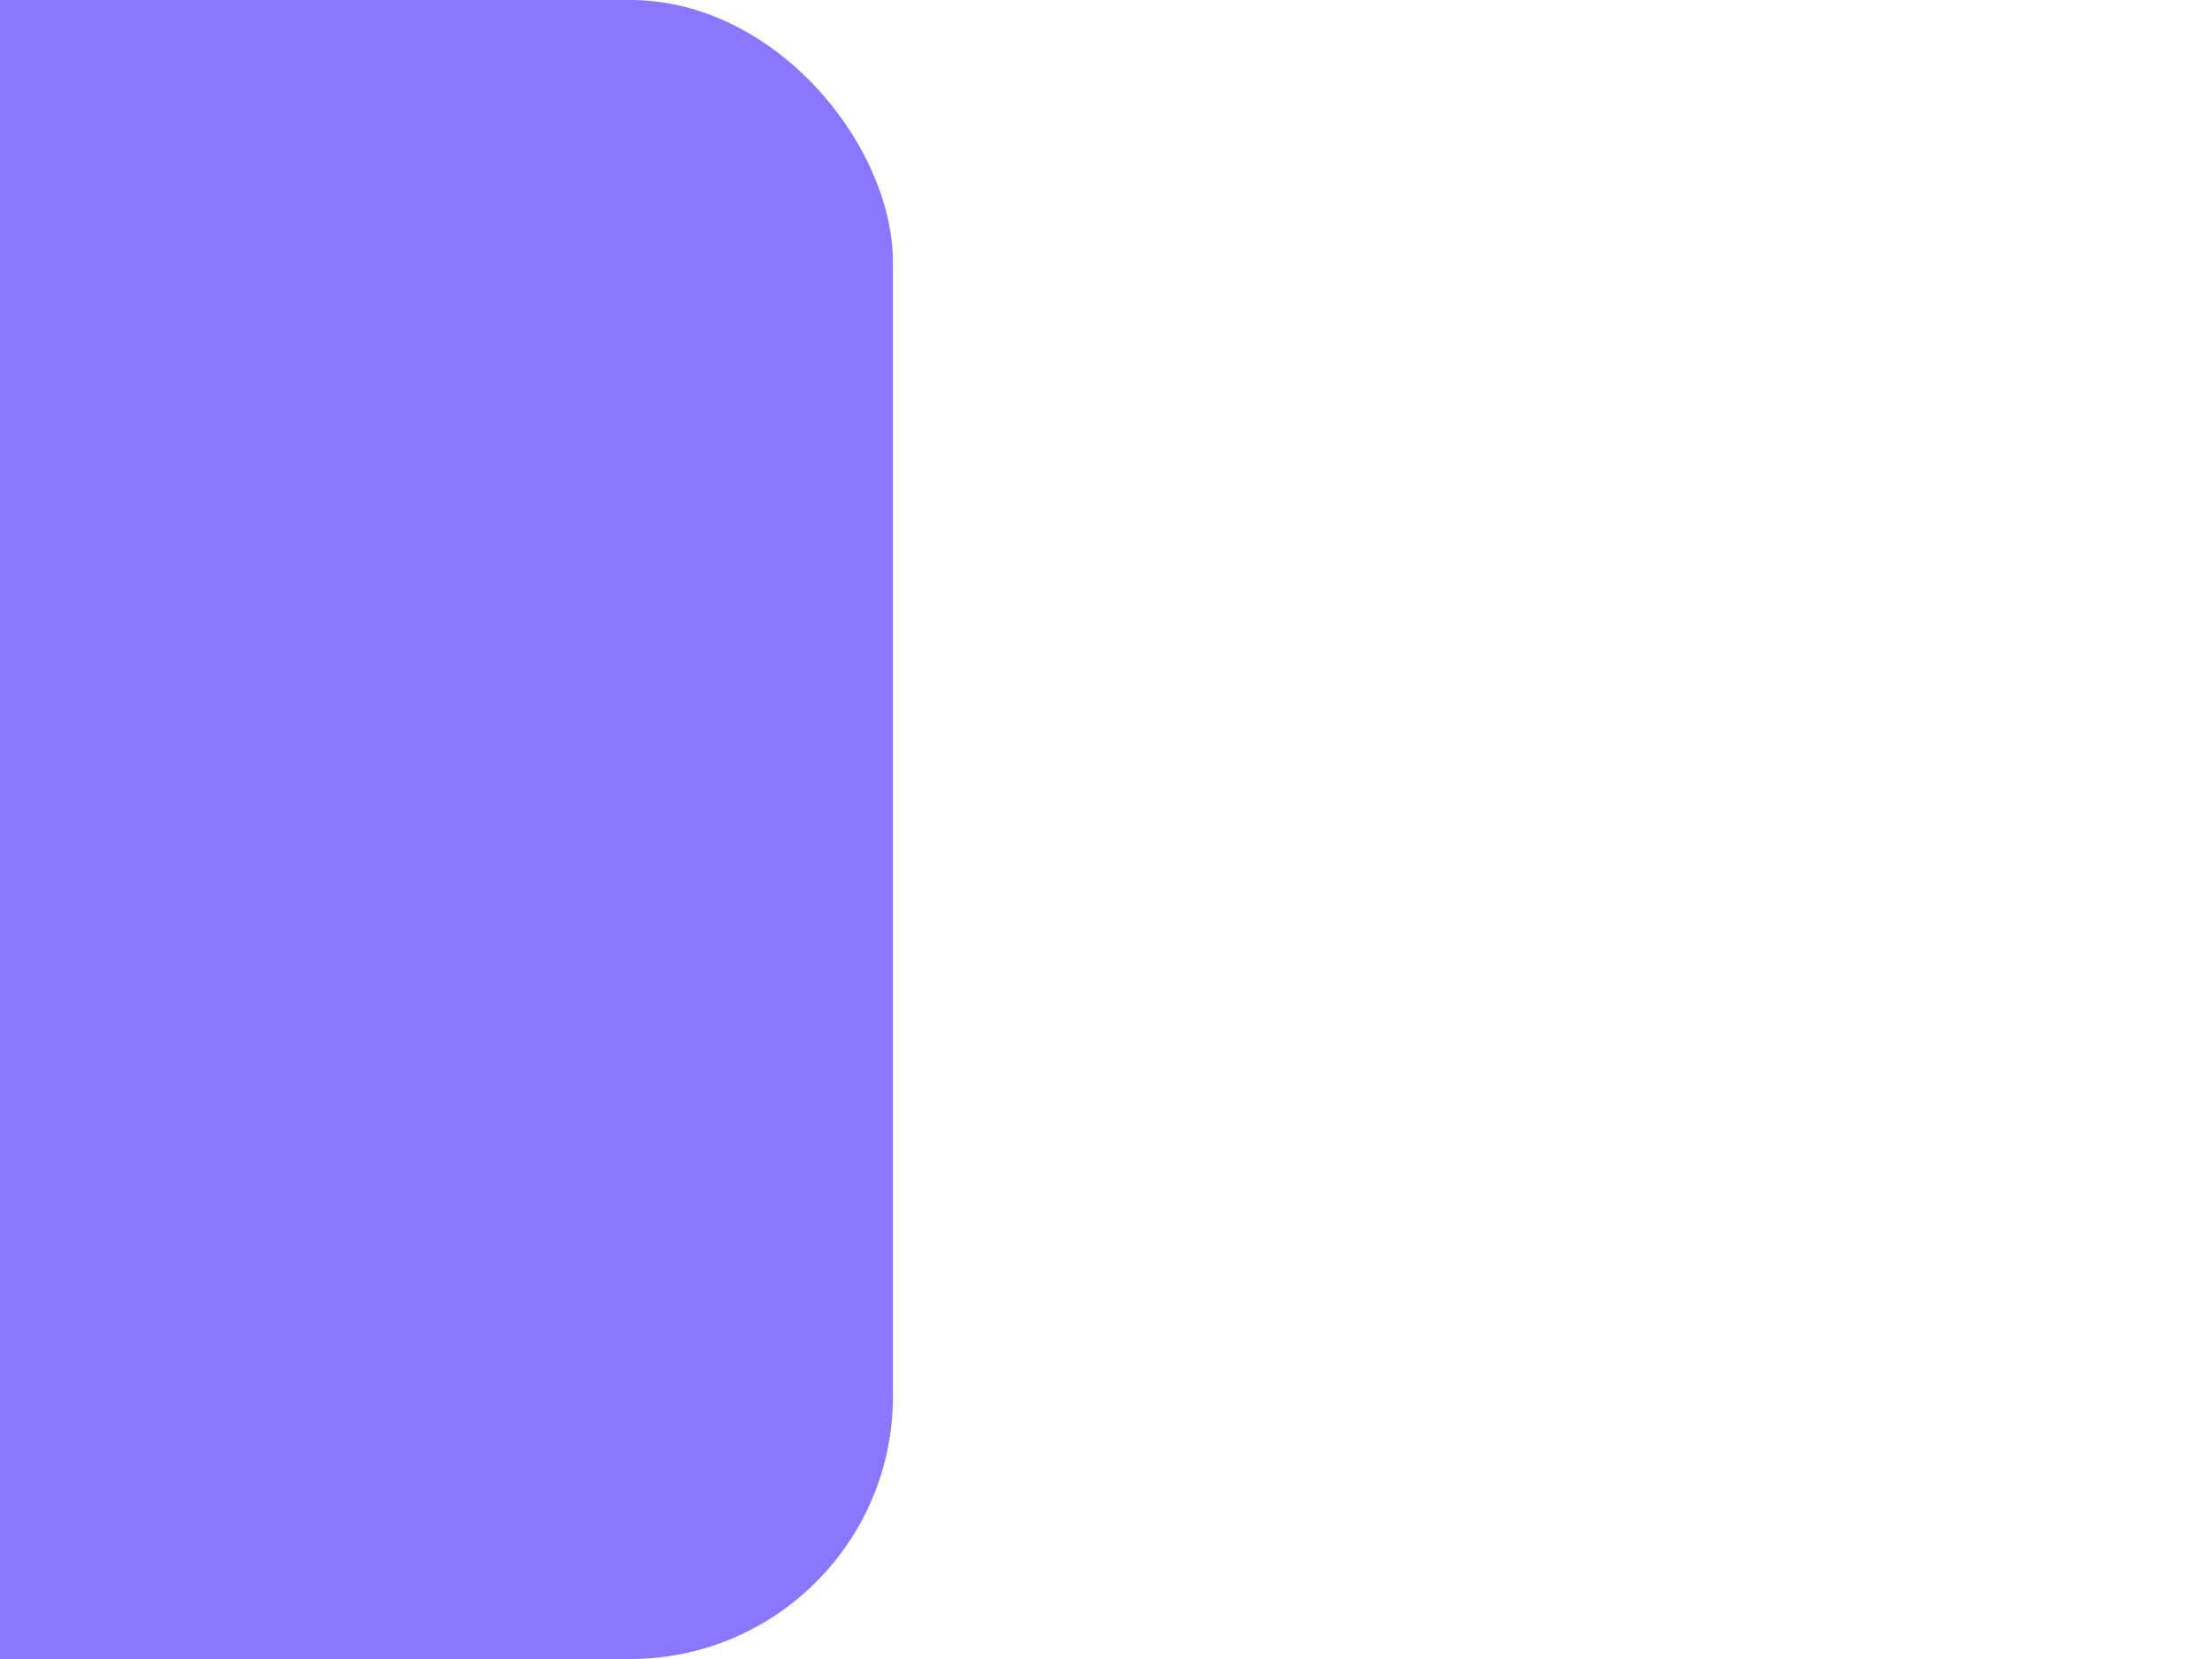 <svg id="eC5lxea1wU31" xmlns="http://www.w3.org/2000/svg" xmlns:xlink="http://www.w3.org/1999/xlink" viewBox="0 0 640 480" shape-rendering="geometricPrecision" text-rendering="geometricPrecision"><defs><filter id="eC5lxea1wU32-filter" x="-150%" width="400%" y="-150%" height="400%"><feGaussianBlur id="eC5lxea1wU32-filter-drop-shadow-0-blur" in="SourceAlpha" stdDeviation="30,20"/><feOffset id="eC5lxea1wU32-filter-drop-shadow-0-offset" dx="10" dy="0" result="tmp"/><feFlood id="eC5lxea1wU32-filter-drop-shadow-0-flood" flood-color="#959595"/><feComposite id="eC5lxea1wU32-filter-drop-shadow-0-composite" operator="in" in2="tmp"/><feMerge id="eC5lxea1wU32-filter-drop-shadow-0-merge"><feMergeNode id="eC5lxea1wU32-filter-drop-shadow-0-merge-node-1"/><feMergeNode id="eC5lxea1wU32-filter-drop-shadow-0-merge-node-2" in="SourceGraphic"/></feMerge></filter></defs><rect width="810.609" height="480" rx="76" ry="76" transform="translate(-562.252 0)" filter="url(#eC5lxea1wU32-filter)" fill="#8a77ff" stroke-linejoin="round"/></svg>